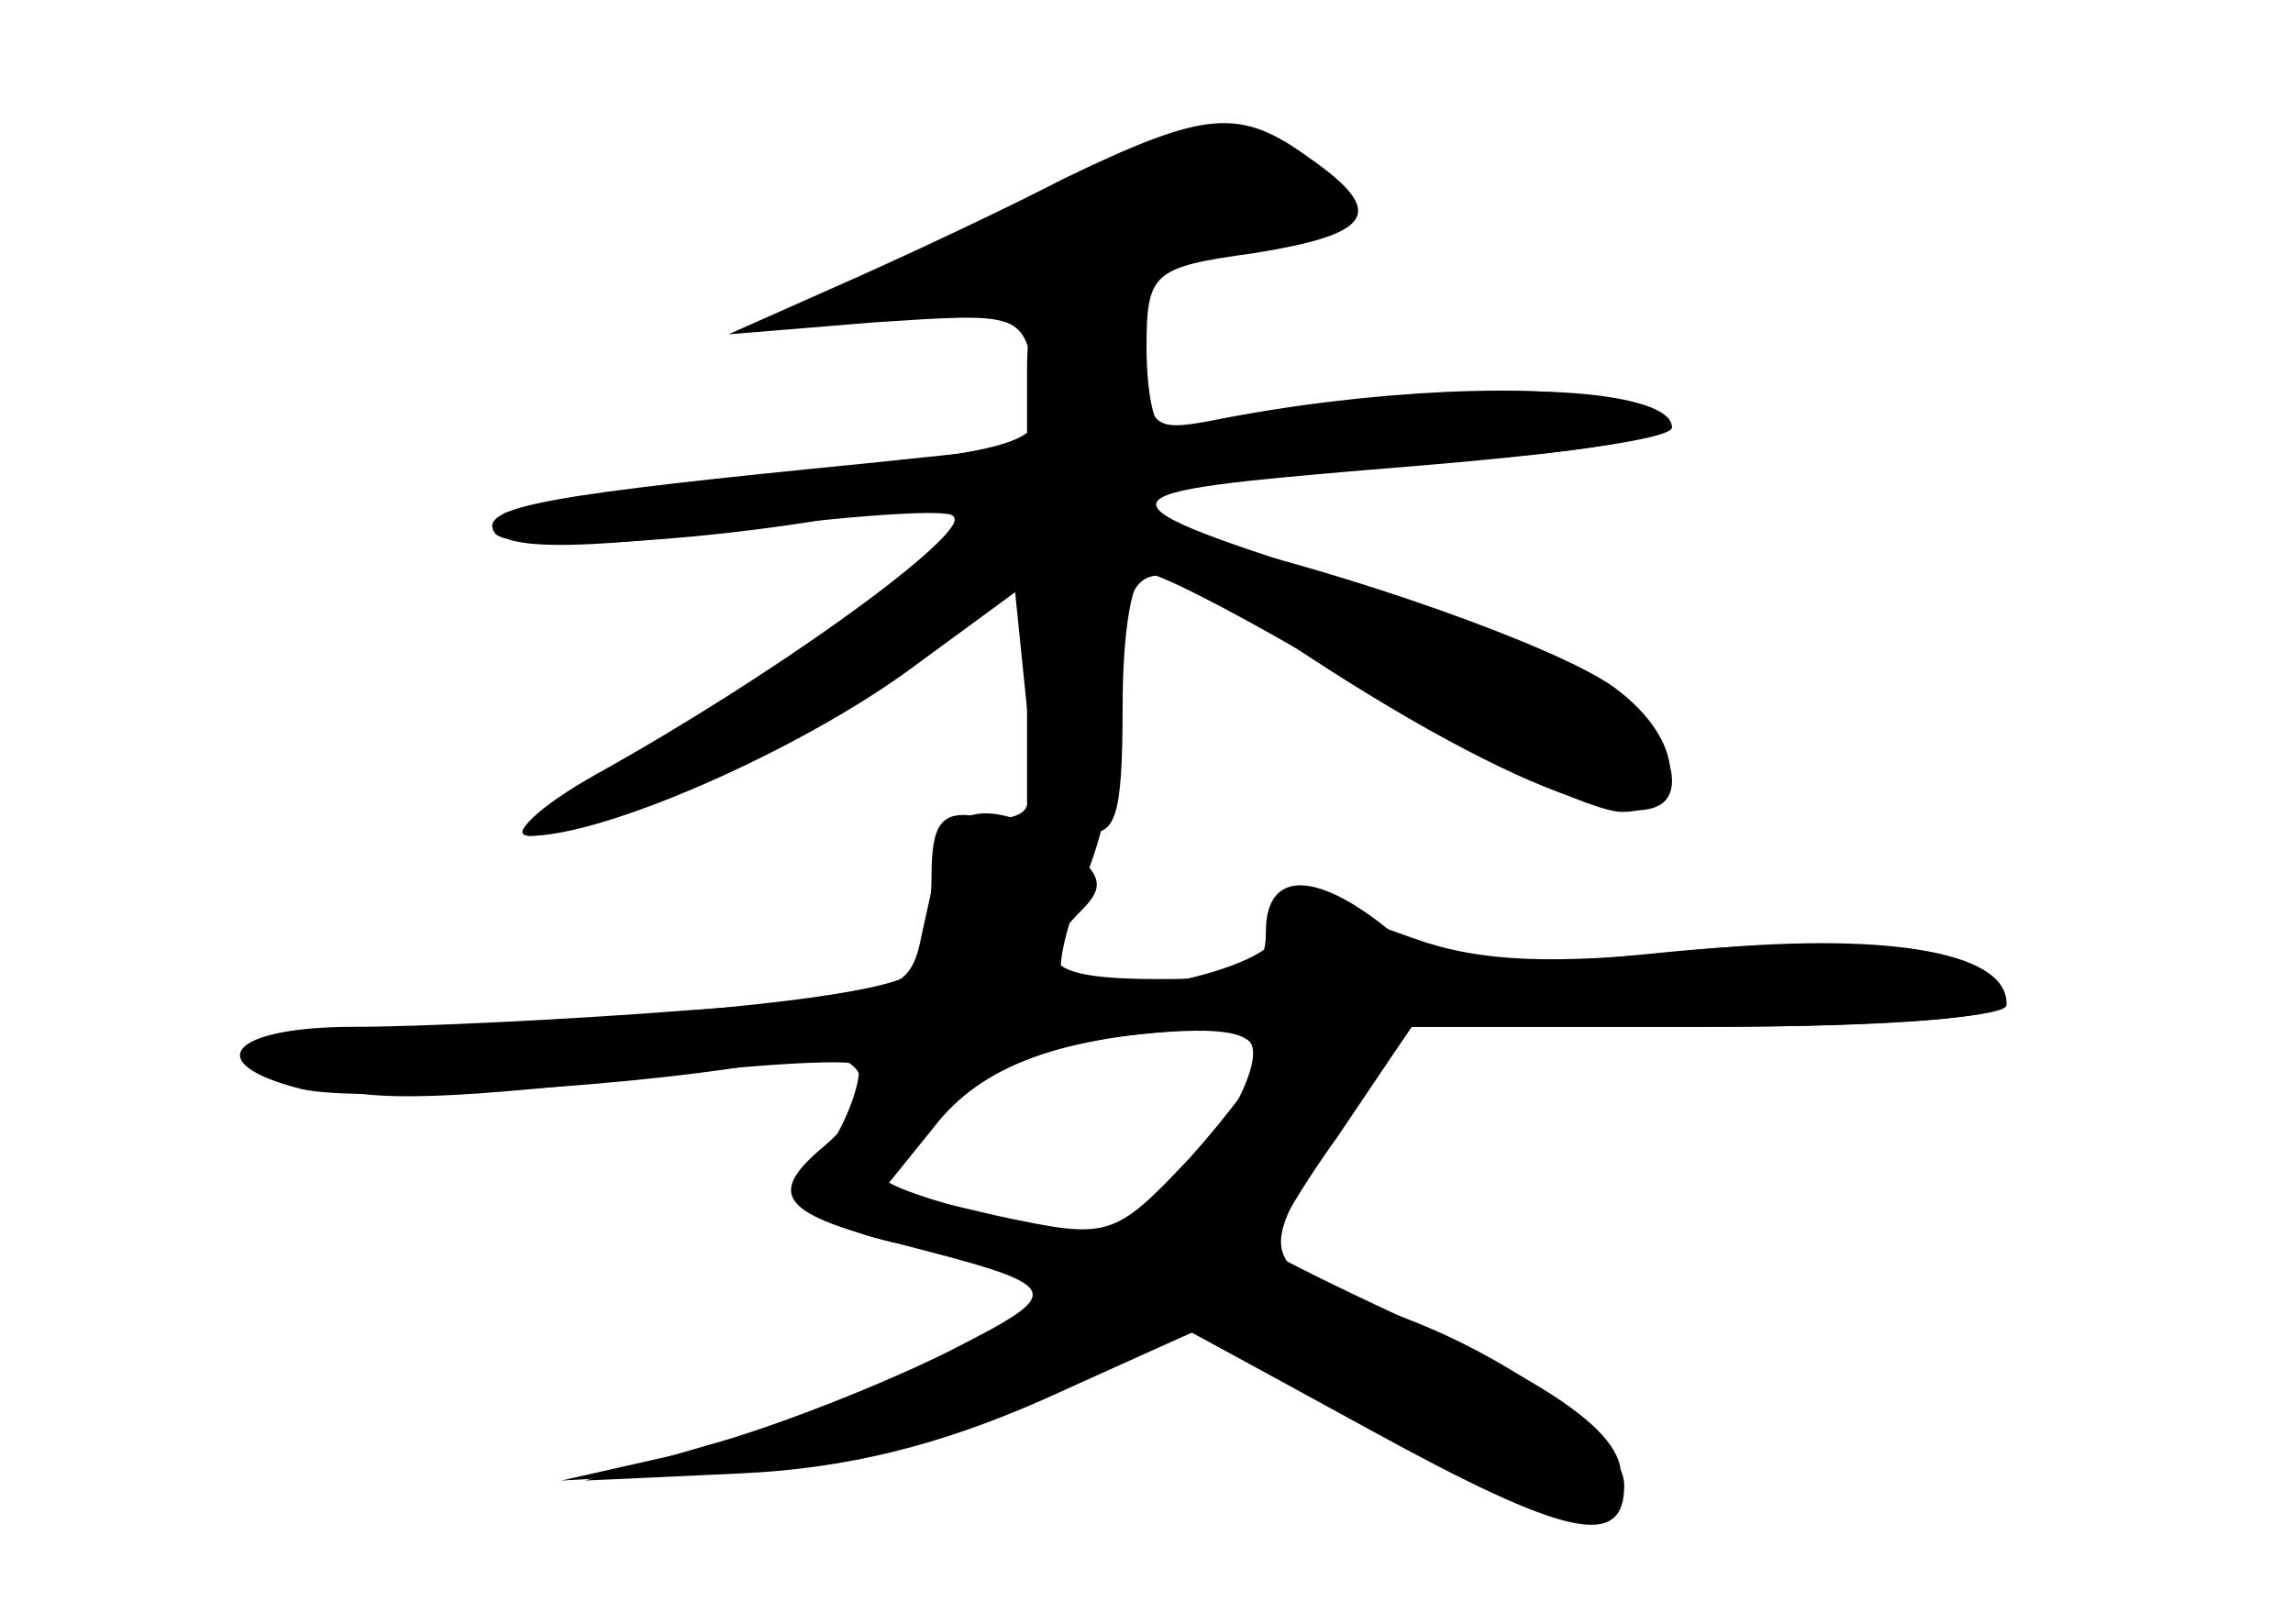<?xml version="1.0" standalone="no"?>
<!DOCTYPE svg PUBLIC "-//W3C//DTD SVG 20010904//EN"
 "http://www.w3.org/TR/2001/REC-SVG-20010904/DTD/svg10.dtd">
<svg version="1.0" xmlns="http://www.w3.org/2000/svg"
 width="96pt" height="68pt" viewBox="0 0 96 68"
 preserveAspectRatio="xMidYMid meet">
<g transform="translate(0,68) scale(0.1,-0.1)" fill="#000000" stroke="none">
<g id="part-0" class="char-part">
  <path d="M445 605 c-27 -14 -70 -34 -95 -45 l-45 -20 61 5 c60 4 62 4 67 -21
6 -31 7 -31 -117 -44 -55 -6 -102 -13 -105 -15 -14 -15 19 -17 96 -7 48 6 89
9 92 6 9 -9 -74 -70 -155 -113 -21 -12 -31 -21 -22 -21 28 0 130 48 171 81
l37 30 0 -46 c0 -25 0 -48 0 -52 -1 -5 -10 -7 -20 -5 -16 3 -20 -3 -20 -25 0
-15 -4 -33 -8 -40 -5 -7 -59 -15 -147 -20 -130 -8 -138 -10 -112 -23 23 -11
46 -12 130 -3 56 7 104 10 106 7 2 -2 -1 -15 -8 -28 -18 -33 -9 -42 44 -50 25
-4 45 -10 45 -14 0 -15 -84 -54 -143 -68 l-62 -14 70 4 c50 2 89 11 132 31
l62 27 75 -41 c82 -45 106 -50 106 -23 0 20 -50 56 -100 73 -53 18 -55 24 -21
73 l32 46 124 0 c79 0 125 4 125 10 0 22 -53 30 -132 22 -58 -6 -88 -5 -116 5
-53 19 -56 20 -57 3 0 -16 -82 -33 -90 -19 -3 4 2 23 10 43 8 19 15 56 15 81
0 52 9 56 60 22 100 -68 170 -94 170 -64 0 25 -45 55 -115 77 -132 41 -132 43
-15 53 126 10 147 16 105 29 -28 8 -102 5 -167 -8 -26 -5 -28 -3 -28 29 0 33
2 35 45 41 50 8 56 17 23 40 -29 21 -43 20 -103 -9z m78 -361 c9 -9 -21 -58
-44 -72 -15 -9 -30 -10 -64 -1 -25 6 -45 13 -45 16 0 15 50 52 75 56 51 7 71
7 78 1z"/>
</g>
<g id="part-1" class="char-part">
  <path d="M450 600 c-19 -11 -57 -27 -83 -36 -77 -26 -47 -28 70 -4 113 23 139
34 113 50 -23 15 -62 11 -100 -10z"/>
</g>
<g id="part-2" class="char-part">
  <path d="M448 563 c-13 -3 -18 -14 -18 -37 l0 -33 -67 -7 c-132 -13 -163 -18
-156 -29 5 -9 95 -4 163 10 17 3 30 1 30 -4 0 -11 -78 -67 -150 -107 -25 -14
-37 -26 -28 -26 31 0 111 35 158 69 l45 33 5 -49 c4 -35 10 -49 23 -51 14 -3
17 5 17 52 0 32 4 56 10 56 6 0 48 -22 94 -50 46 -28 93 -50 105 -50 28 0 27
30 -3 52 -23 17 -114 49 -174 62 -60 14 -32 24 83 31 63 4 115 11 115 16 0 15
-65 20 -135 10 -38 -6 -73 -11 -77 -11 -5 0 -8 16 -8 35 0 19 -3 34 -7 34 -5
-1 -16 -3 -25 -6z"/>
</g>
<g id="part-3" class="char-part">
  <path d="M396 328 c-3 -7 -7 -25 -10 -39 -5 -25 -9 -26 -97 -32 -51 -4 -114
-7 -141 -7 -51 0 -65 -15 -22 -26 25 -6 148 1 206 13 32 6 39 -15 13 -37 -24
-20 -18 -28 28 -40 74 -19 75 -20 24 -46 -26 -13 -71 -31 -100 -39 l-52 -15
65 3 c45 2 84 12 127 31 l62 28 80 -43 c61 -33 83 -41 92 -32 20 20 2 41 -68
74 -37 17 -70 33 -71 35 -2 1 10 23 28 48 l31 46 124 0 c69 0 125 4 125 9 0
22 -57 31 -145 22 -81 -8 -92 -7 -114 10 -31 25 -51 24 -51 -1 0 -17 -7 -20
-45 -20 -46 0 -54 7 -32 29 10 10 8 15 -7 27 -24 17 -45 18 -50 2z m134 -88
c0 -6 -15 -26 -32 -45 -32 -34 -34 -34 -81 -24 l-47 11 21 26 c20 26 53 38
112 41 15 0 27 -4 27 -9z"/>
</g>
</g>
</svg>